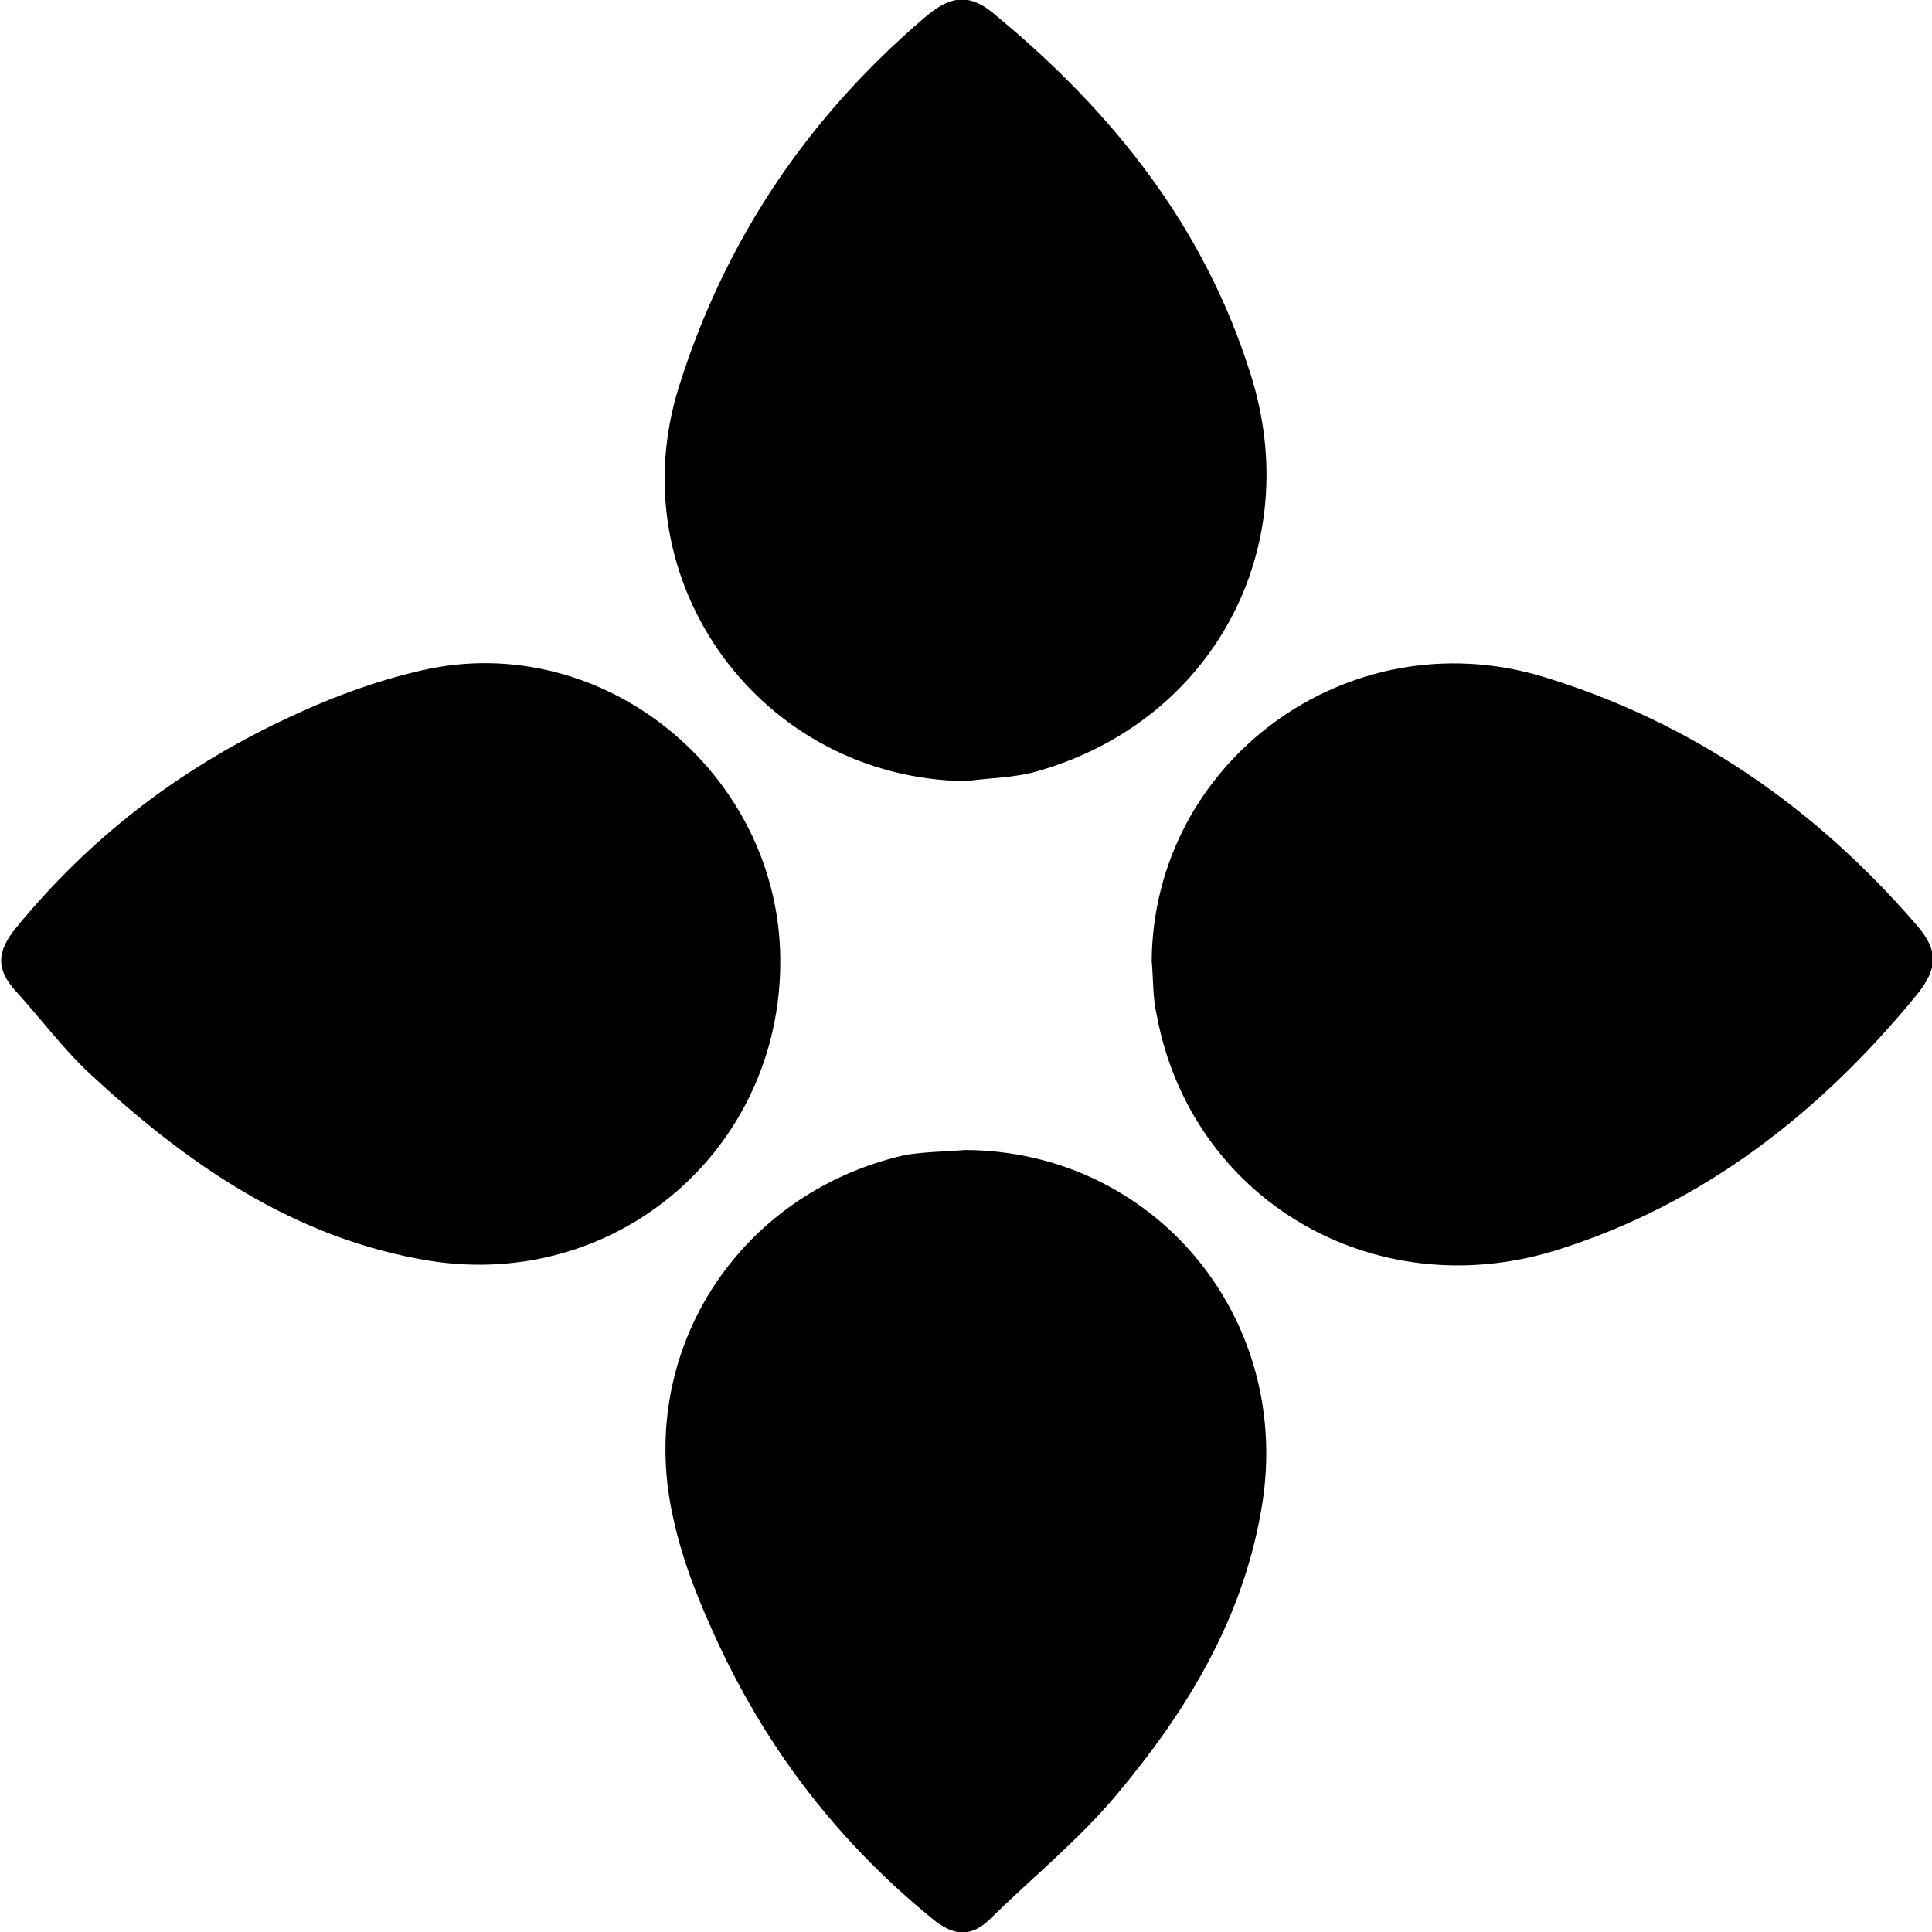 <?xml version="1.0" encoding="utf-8"?>
<!-- Generator: Adobe Illustrator 22.1.0, SVG Export Plug-In . SVG Version: 6.00 Build 0)  -->
<svg version="1.1" id="Layer_1" xmlns="http://www.w3.org/2000/svg" xmlns:xlink="http://www.w3.org/1999/xlink" x="0px" y="0px"
	 viewBox="0 0 226.8 226.8" style="enable-background:new 0 0 226.8 226.8;" xml:space="preserve">
<g>
	<path d="M91.6,112.7c0.1,22.2-19.2,38.8-41.2,35.3c-15.9-2.6-28.5-11.4-39.9-22c-3.1-2.9-5.7-6.4-8.6-9.6c-2.4-2.6-2.3-4.7,0-7.5
		c8.6-10.5,19-18.5,31.2-24.3c5.2-2.5,10.7-4.6,16.4-5.9C70.7,73.8,91.5,90.7,91.6,112.7z"/>
	<path d="M135.2,112.8c0.2-23.4,23-40.2,45.8-33.4c17.5,5.3,32,15.3,44,29.2c2.6,3,2.5,5.1,0,8.2c-11.4,13.9-25.1,24.6-42.4,30
		c-21.5,6.6-42.8-6.1-46.8-27.6C135.3,117.1,135.4,114.9,135.2,112.8z"/>
	<path d="M113.4,91.7c-24-0.3-40.9-23.3-33.7-46.3c5.4-17.2,15.1-31.6,28.8-43.3c2.9-2.5,5.2-3.1,8.4-0.3
		c13.8,11.4,24.5,24.9,29.9,42.1c6.5,20.4-4.4,40.7-24.9,46.6C119.3,91.3,116.3,91.3,113.4,91.7z"/>
	<path d="M113.3,135c22,0.1,38.3,19.4,34.9,41.4c-2.1,13.4-8.8,24.4-17.3,34.5c-4.4,5.2-9.7,9.5-14.6,14.3c-2.3,2.3-4.4,2.1-6.9,0
		c-10.8-8.8-19.1-19.5-25-32.1c-2.2-4.7-4.2-9.6-5.3-14.6c-4.6-19.6,7.4-38.4,27.1-42.9C108.5,135.2,110.9,135.2,113.3,135z"/>
</g>
</svg>
